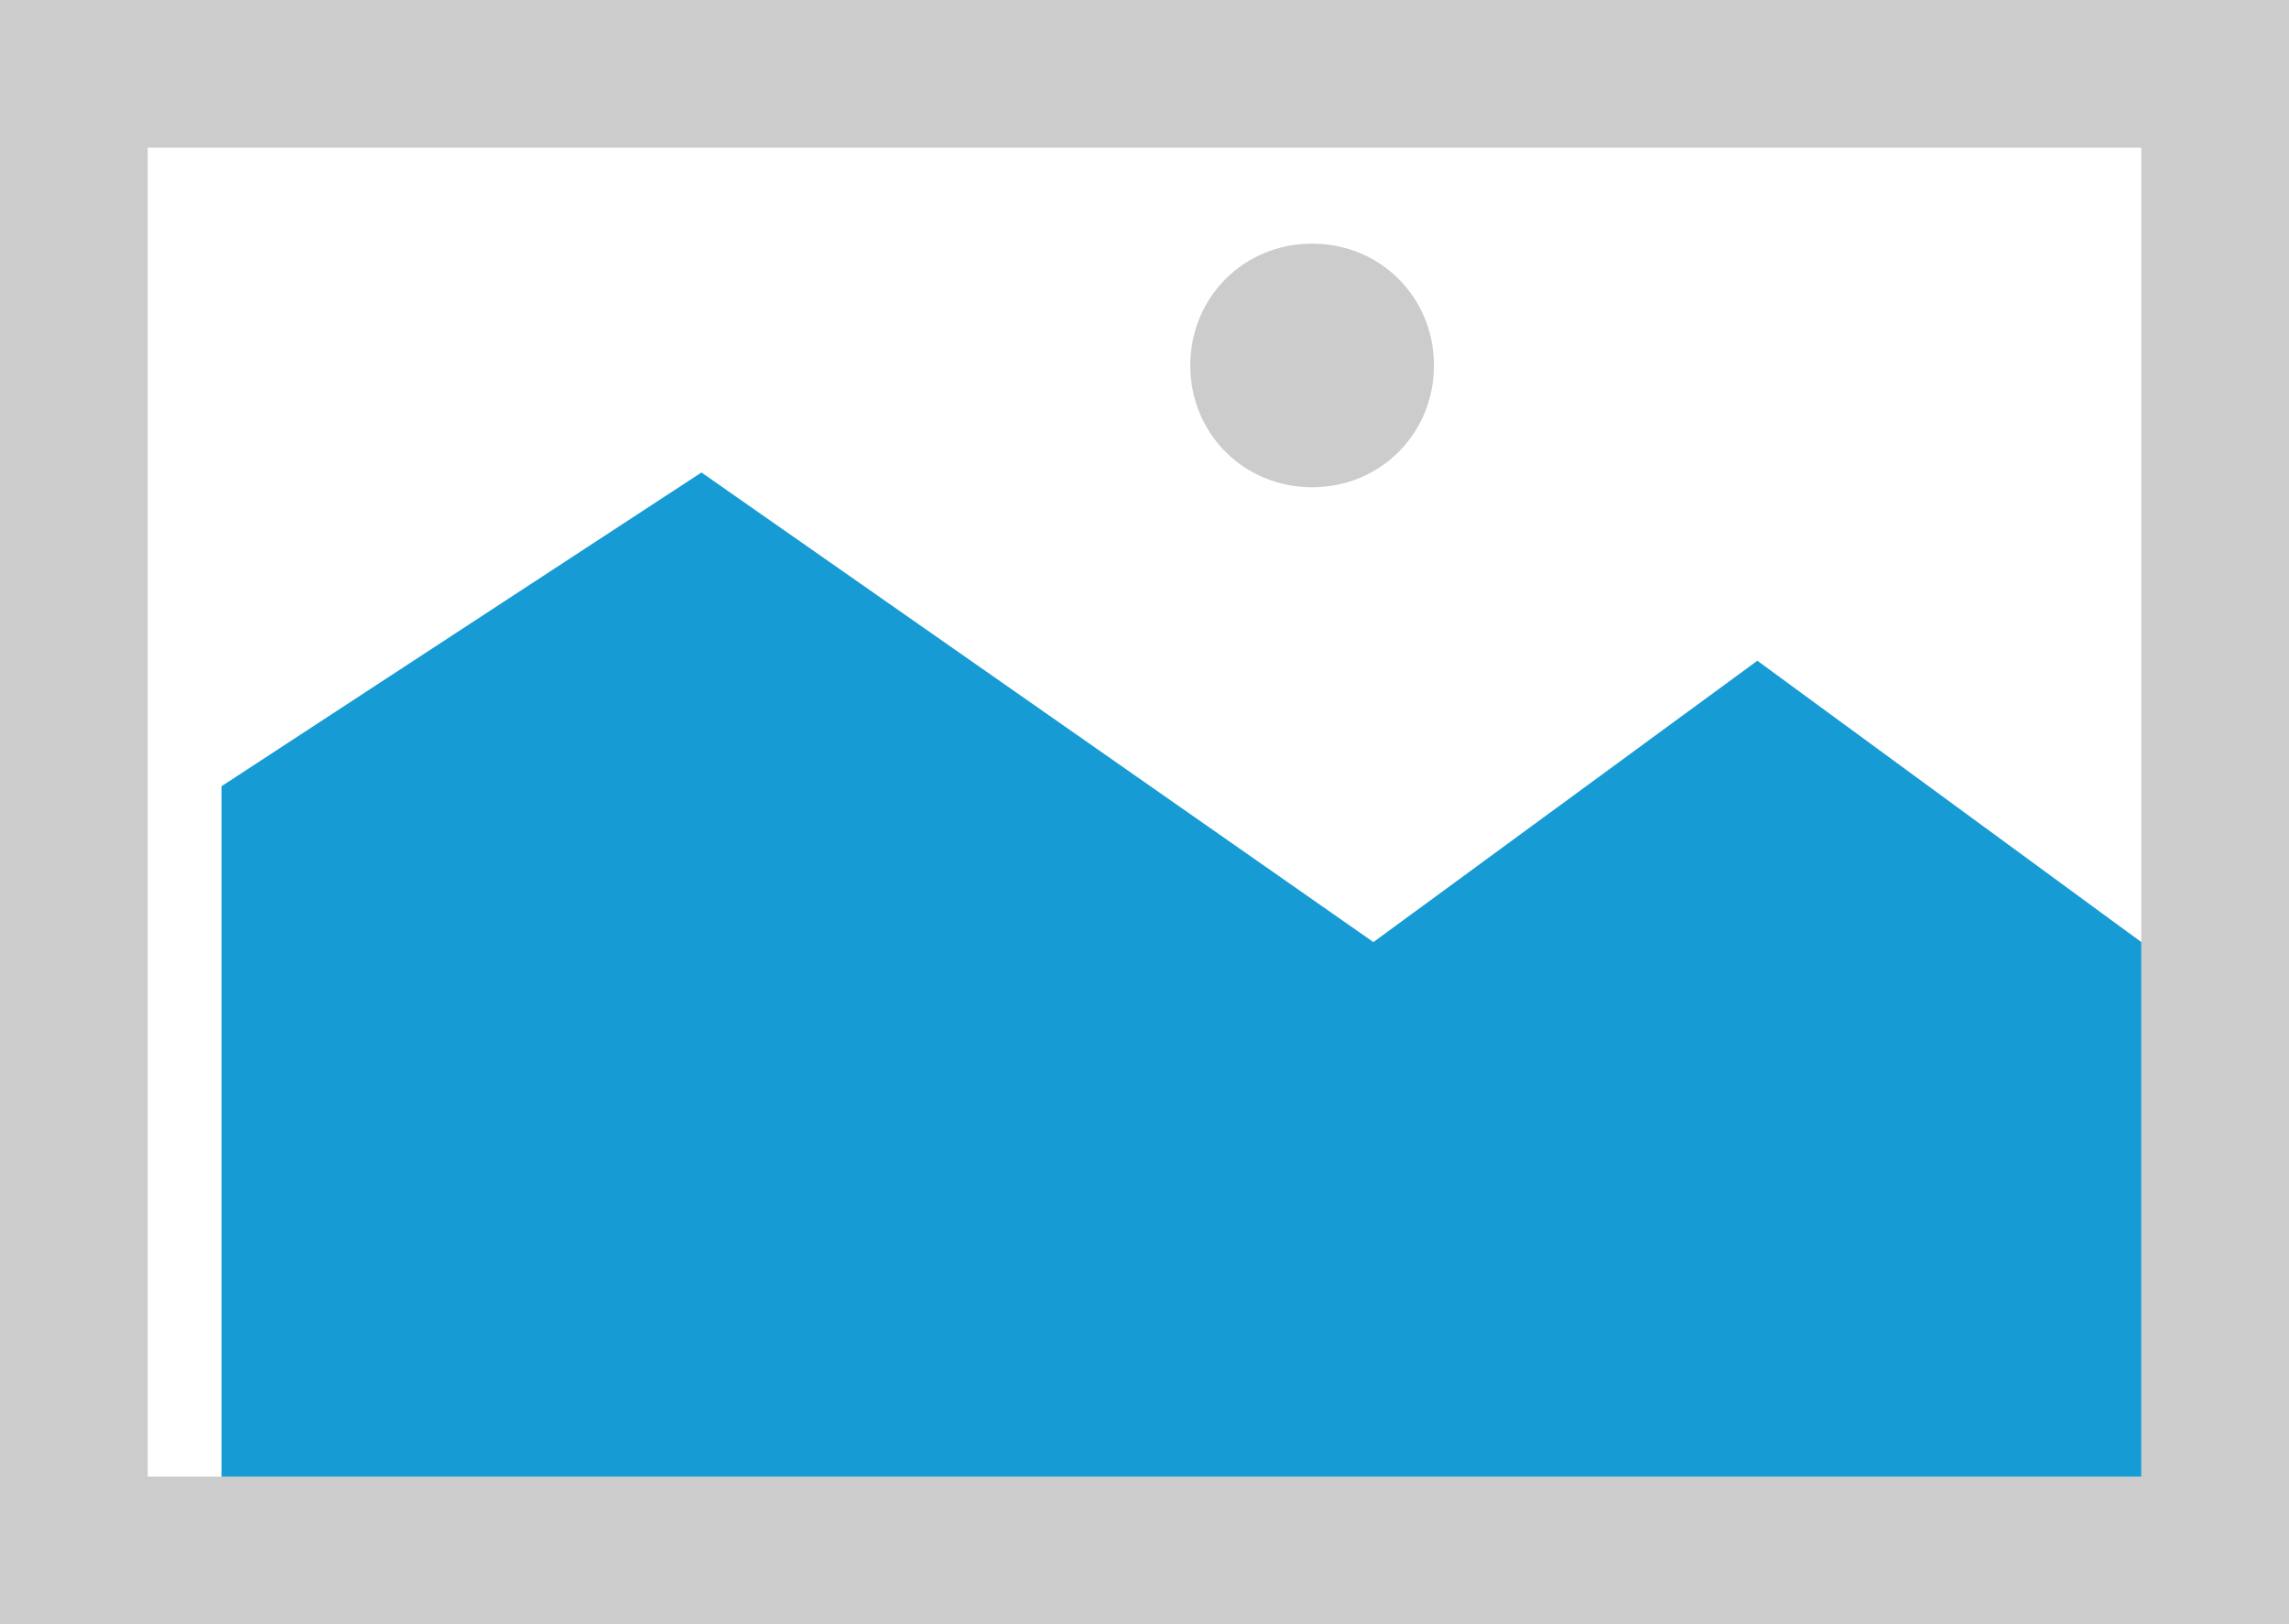 ﻿<?xml version="1.0" encoding="utf-8"?>
<svg version="1.1" xmlns:xlink="http://www.w3.org/1999/xlink" width="31px" height="22px" xmlns="http://www.w3.org/2000/svg">
  <g transform="matrix(1 0 0 1 -96 -365 )">
    <path d="M 96 365  L 127 365  L 127 387  L 96 387  L 96 365  " fill-rule="nonzero" fill="rgba(204, 204, 204, 1)" stroke="none" class="fill" />
    <path d="M 98 367  L 125 367  L 125 385  L 98 385  L 98 367  " fill-rule="nonzero" fill="rgba(255, 255, 255, 1)" stroke="none" class="fill" />
    <path d="M 113.77 371.6  C 112.846 371.6  112.12 370.874  112.12 369.95  C 112.12 369.026  112.846 368.3  113.77 368.3  C 114.694 368.3  115.42 369.026  115.42 369.95  C 115.42 370.874  114.694 371.6  113.77 371.6  " fill-rule="nonzero" fill="rgba(204, 204, 204, 1)" stroke="none" class="fill" />
    <path d="M 99 385  L 99 375.65  L 105.5 371.4  L 114.6 377.761  L 119.8 373.95  L 125 377.761  L 125 385  L 99 385  " fill-rule="nonzero" fill="rgba(22, 155, 213, 1)" stroke="none" class="fill" />
  </g>
</svg>
